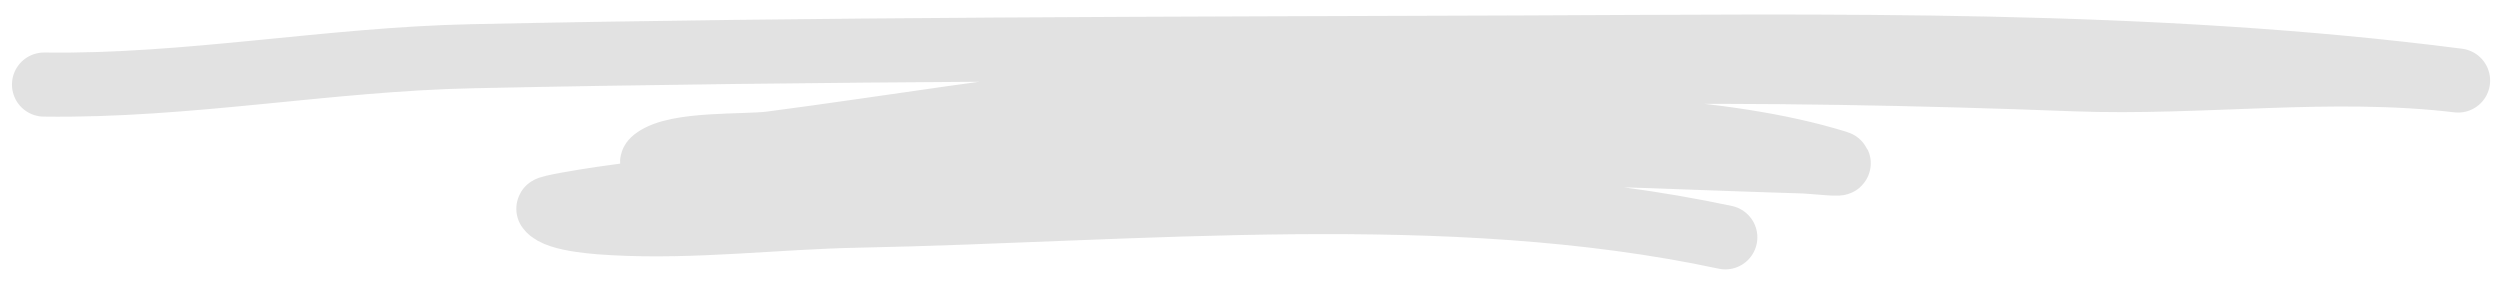 <svg width="158" height="18" viewBox="0 0 158 18" fill="none" xmlns="http://www.w3.org/2000/svg">
<path d="M109.04 15C91.504 11.251 71.928 13.285 54.185 13.63C49.083 13.729 43.863 14.39 38.766 14.107C38.102 14.07 35.201 13.932 34.657 13.195C34.586 13.099 36.848 12.721 37.947 12.559C40.083 12.245 42.218 12.013 44.353 11.681C49.965 10.808 55.676 10.382 61.337 9.99C75.87 8.984 101.867 5.883 116.071 10.256C116.774 10.473 114.599 10.219 113.863 10.198C112.654 10.166 111.445 10.118 110.235 10.08C106.291 9.957 102.312 9.737 98.367 9.772C85.653 9.882 72.894 9.351 60.183 9.827C56.358 9.97 52.545 10.268 48.719 10.383C46.502 10.449 46.602 10.506 44.311 10.428C43.318 10.394 40.564 10.693 41.349 10.084C42.733 9.012 47.057 9.28 48.729 9.061C56.365 8.063 63.983 6.759 71.658 6.059C91.337 4.263 111.371 4.259 131.096 5.01C139.165 5.318 147.317 4.129 155.351 5.089C135.857 2.572 115.593 2.929 95.992 3.002C73.922 3.084 51.877 3.089 29.807 3.554C20.747 3.745 11.869 5.471 2.781 5.345" stroke="#DEDEDE" stroke-opacity="0.87" stroke-width="4.05" stroke-miterlimit="1.5" stroke-linecap="round" stroke-linejoin="round"/>
</svg>
